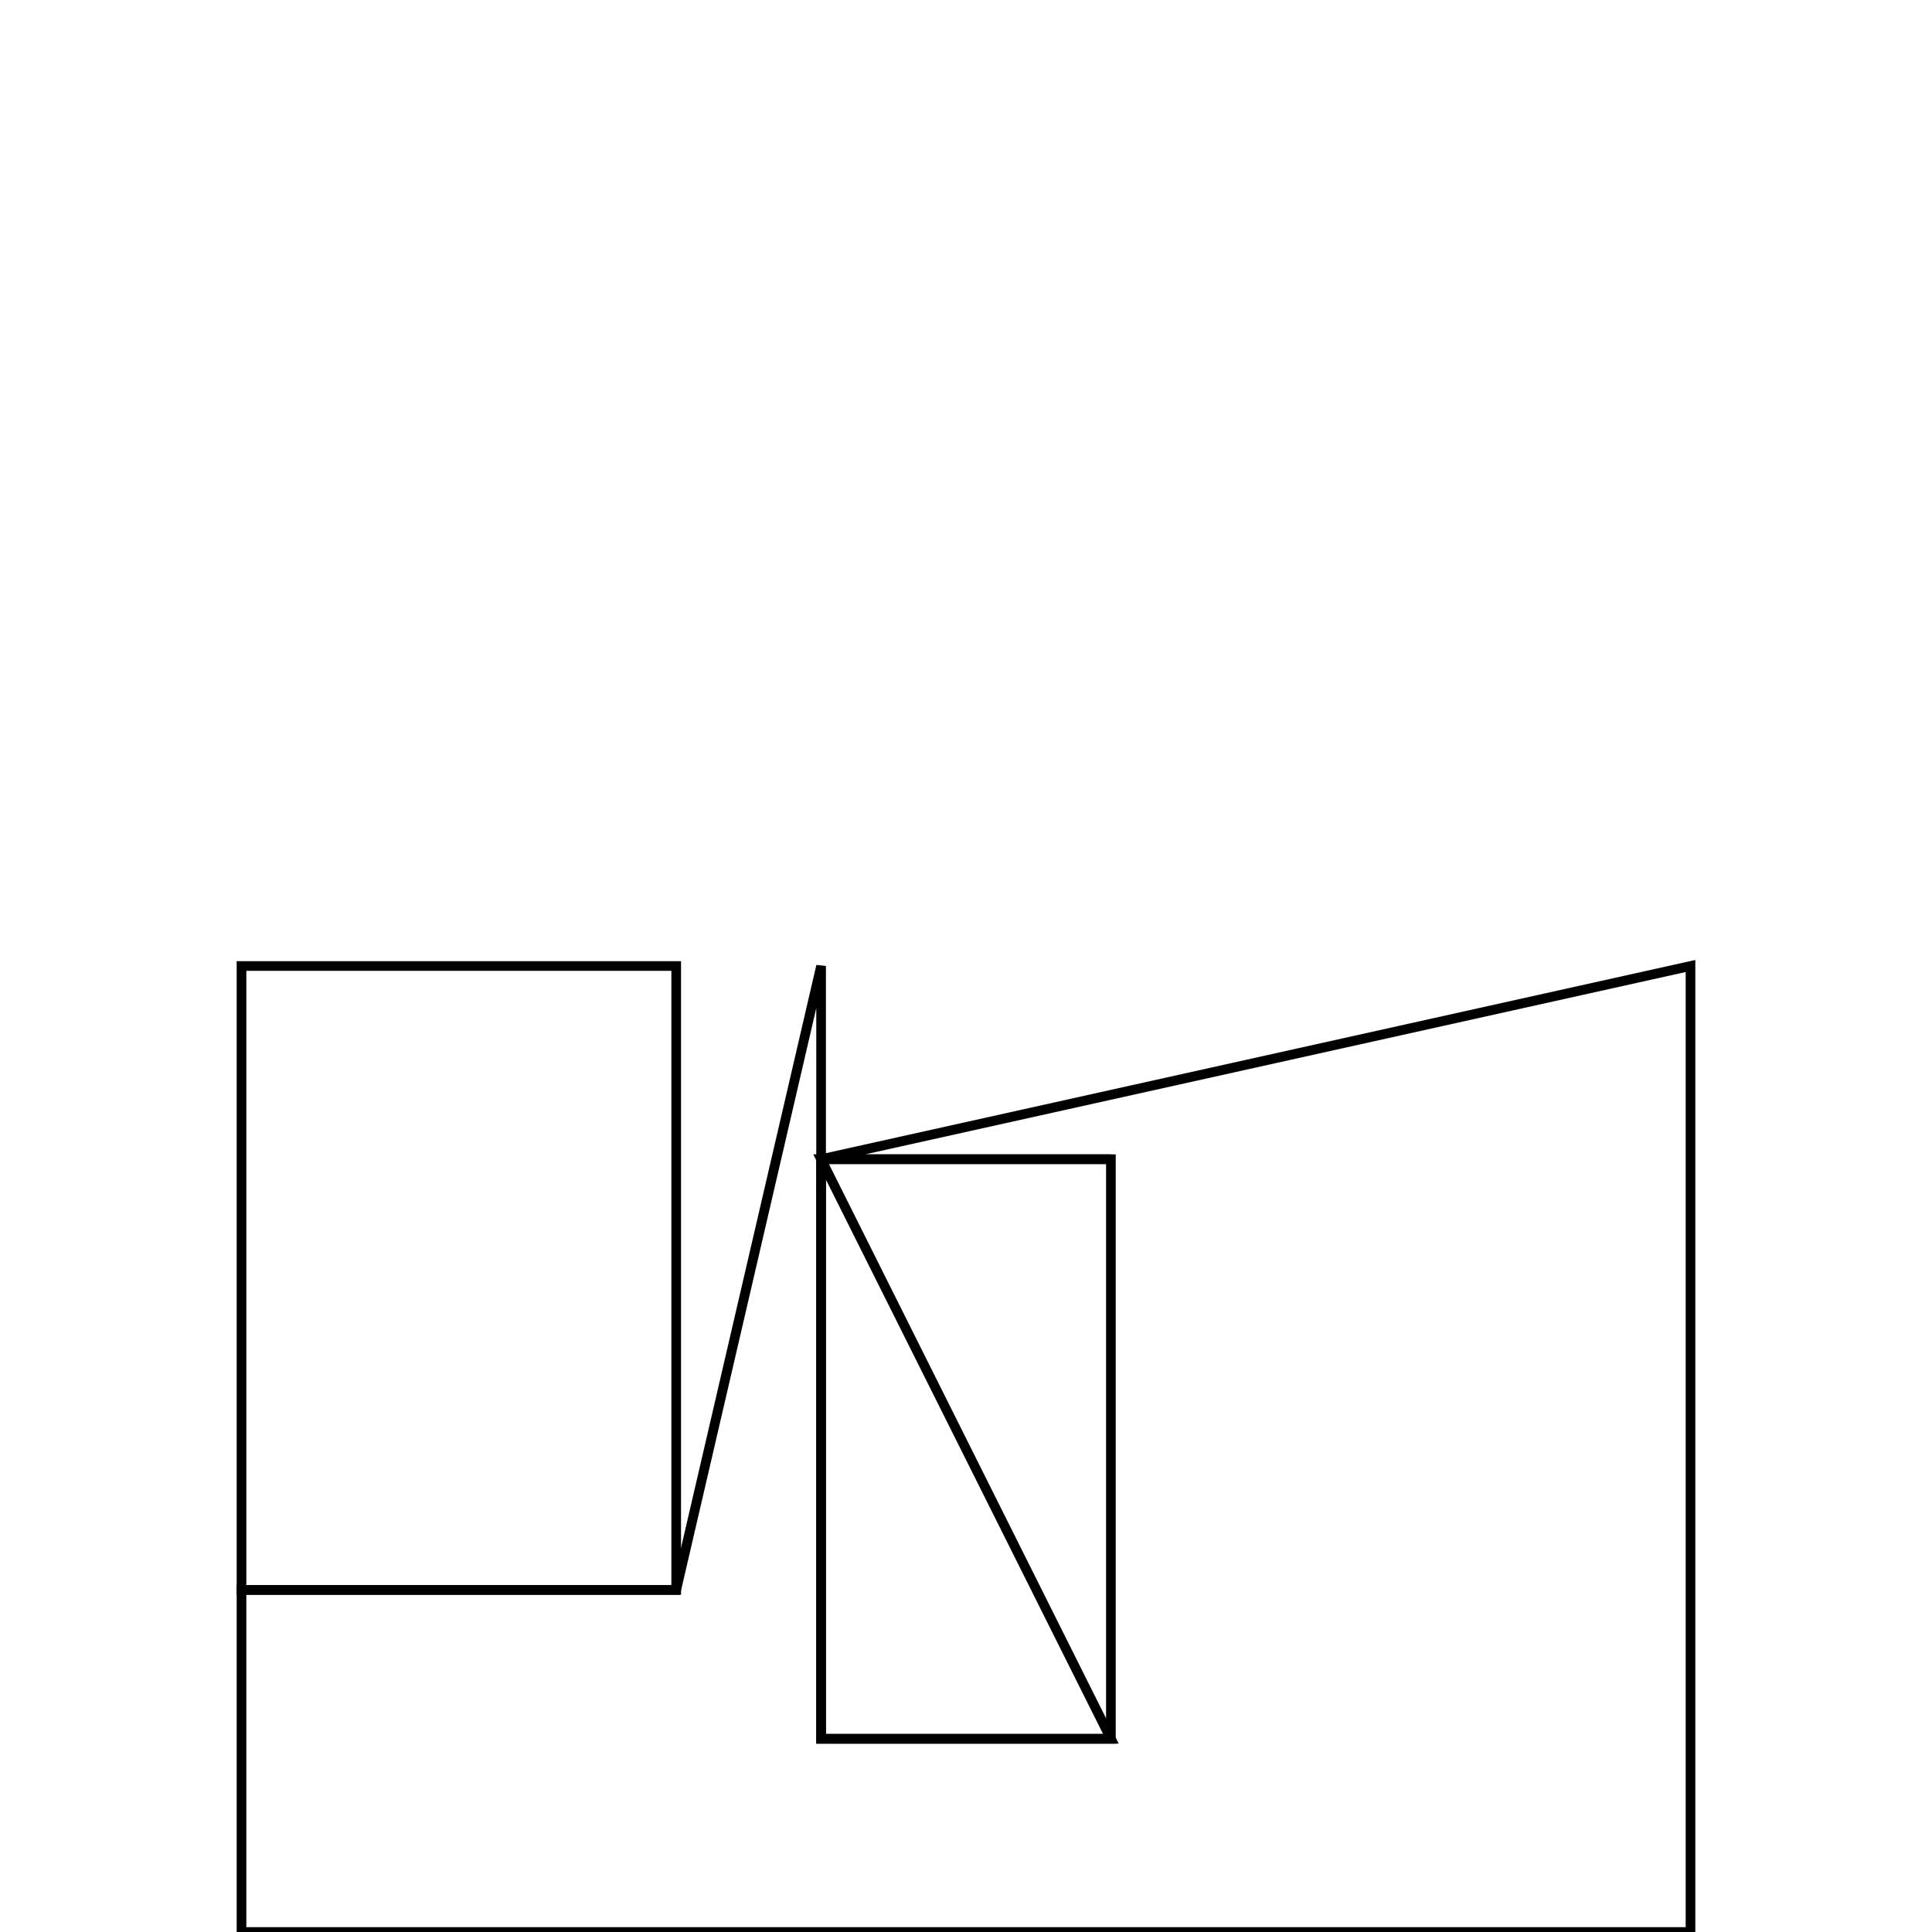 <svg version='1.1' x='0px' y='0px' viewBox='-10 -10 20 20' xmlns='http://www.w3.org/2000/svg'><style>path{stroke:black; stroke-width: 0.1; fill: transparent}</style><path d='M-7.5,6.459,L-7.5,0,L-3,0,L-3,6.459,L-7.5,6.459,Z'/>
<path d='M1.5,2,L1.5,8,L-1.5,8,L-1.5,2,L1.5,2,Z'/>
<path d='M-1.5,2,L1.5,2,L-1.5,2,L7.5,0,L7.5,10,L-7.5,10,L-7.5,6.459,L-7.5,6.459,L-3,6.459,L-1.5,0,L-1.5,2,L-1.5,8,L1.5,8,Z'/></svg>
